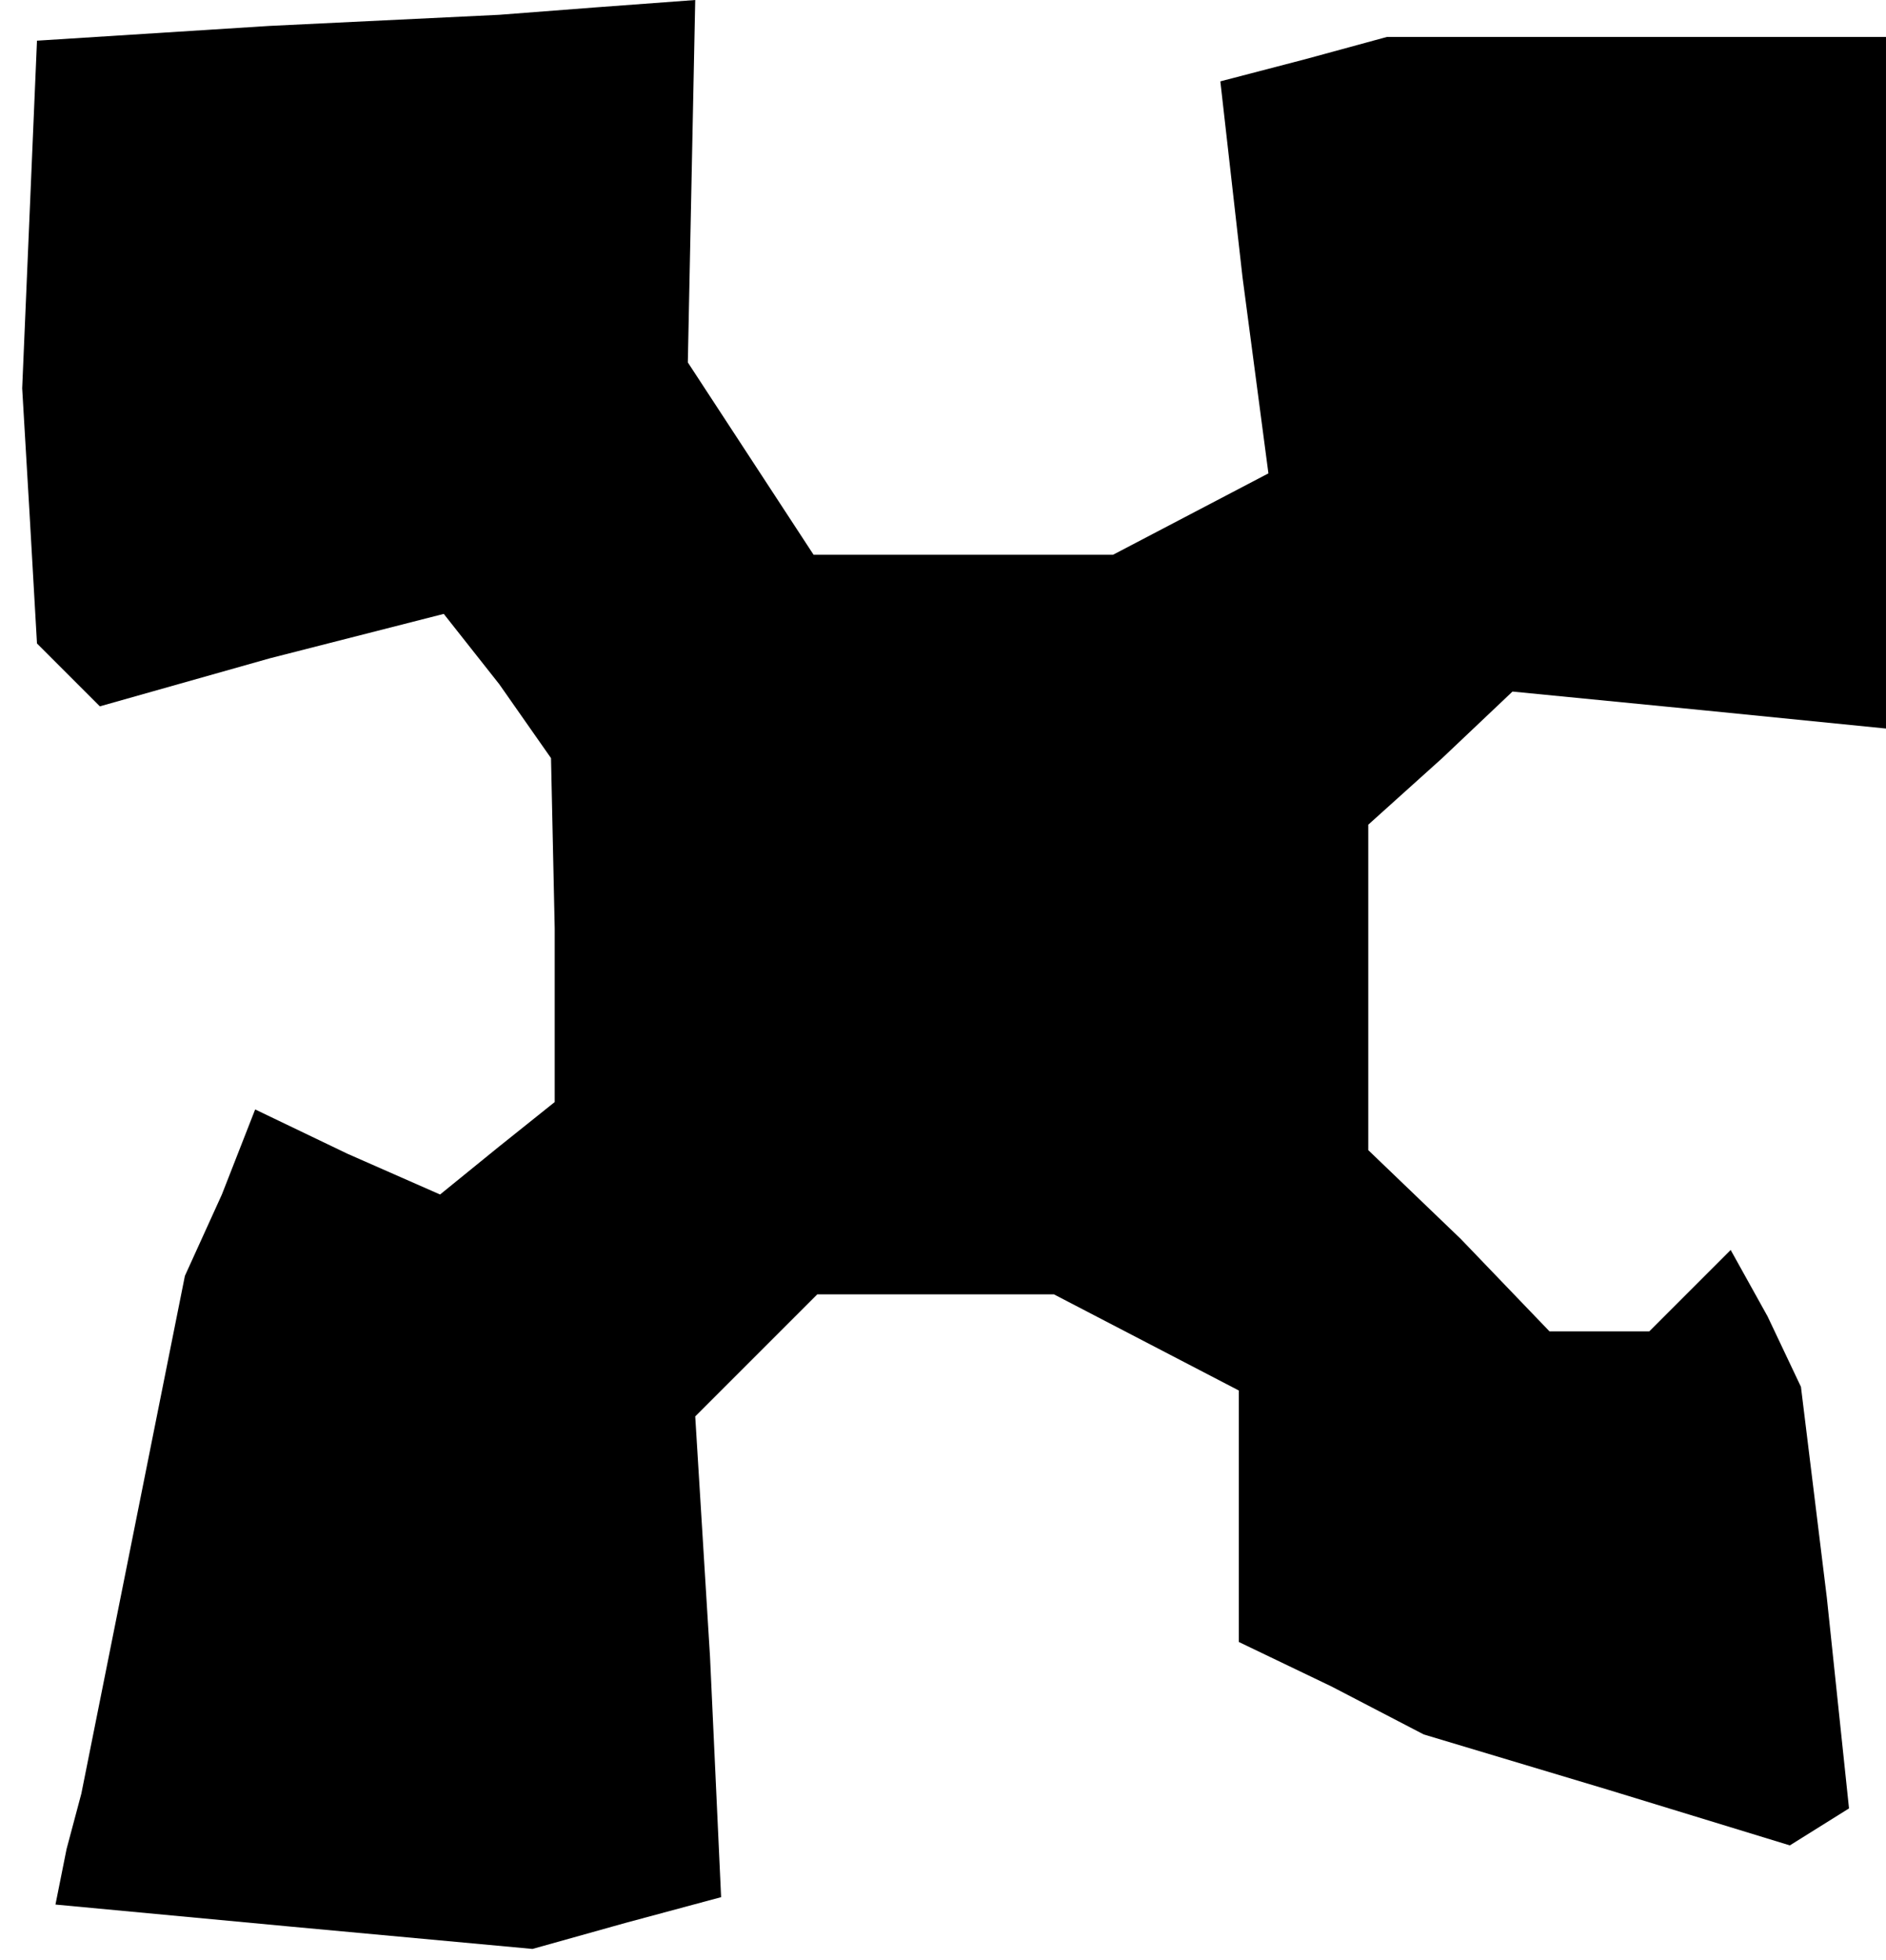 <?xml version="1.0" standalone="no"?>
<!DOCTYPE svg PUBLIC "-//W3C//DTD SVG 20010904//EN"
 "http://www.w3.org/TR/2001/REC-SVG-20010904/DTD/svg10.dtd">
<svg version="1.0" xmlns="http://www.w3.org/2000/svg"
 width="51pt" height="53pt" viewBox="0 0 51 53"
 preserveAspectRatio="xMidYMid meet">
<g transform="translate(0,53) scale(0.1,-0.1)"
fill="#000000" stroke="none">
<path d="M73 523 l-63 -4 -2 -47 -2 -47 2 -34 2 -35 8 -8 9 -9 46 13 47 12 15
-19 14 -20 1 -46 0 -47 -15 -12 -16 -13 -25 11 -25 12 -9 -23 -10 -22 -14 -70
-14 -70 -4 -15 -3 -15 64 -6 65 -6 25 7 26 7 -3 65 -4 65 17 17 16 16 32 0 32
0 25 -13 25 -13 0 -34 0 -34 25 -12 25 -13 50 -15 49 -15 8 5 8 5 -6 57 -7 57
-9 19 -10 18 -11 -11 -11 -11 -13 0 -14 0 -24 25 -25 24 0 44 0 44 20 18 19
18 51 -5 50 -5 0 93 0 94 -67 0 -68 0 -22 -6 -23 -6 6 -53 7 -53 -21 -11 -21
-11 -40 0 -41 0 -17 26 -17 26 1 49 1 49 -27 -2 -26 -2 -62 -3z"/>
</g>
</svg>
